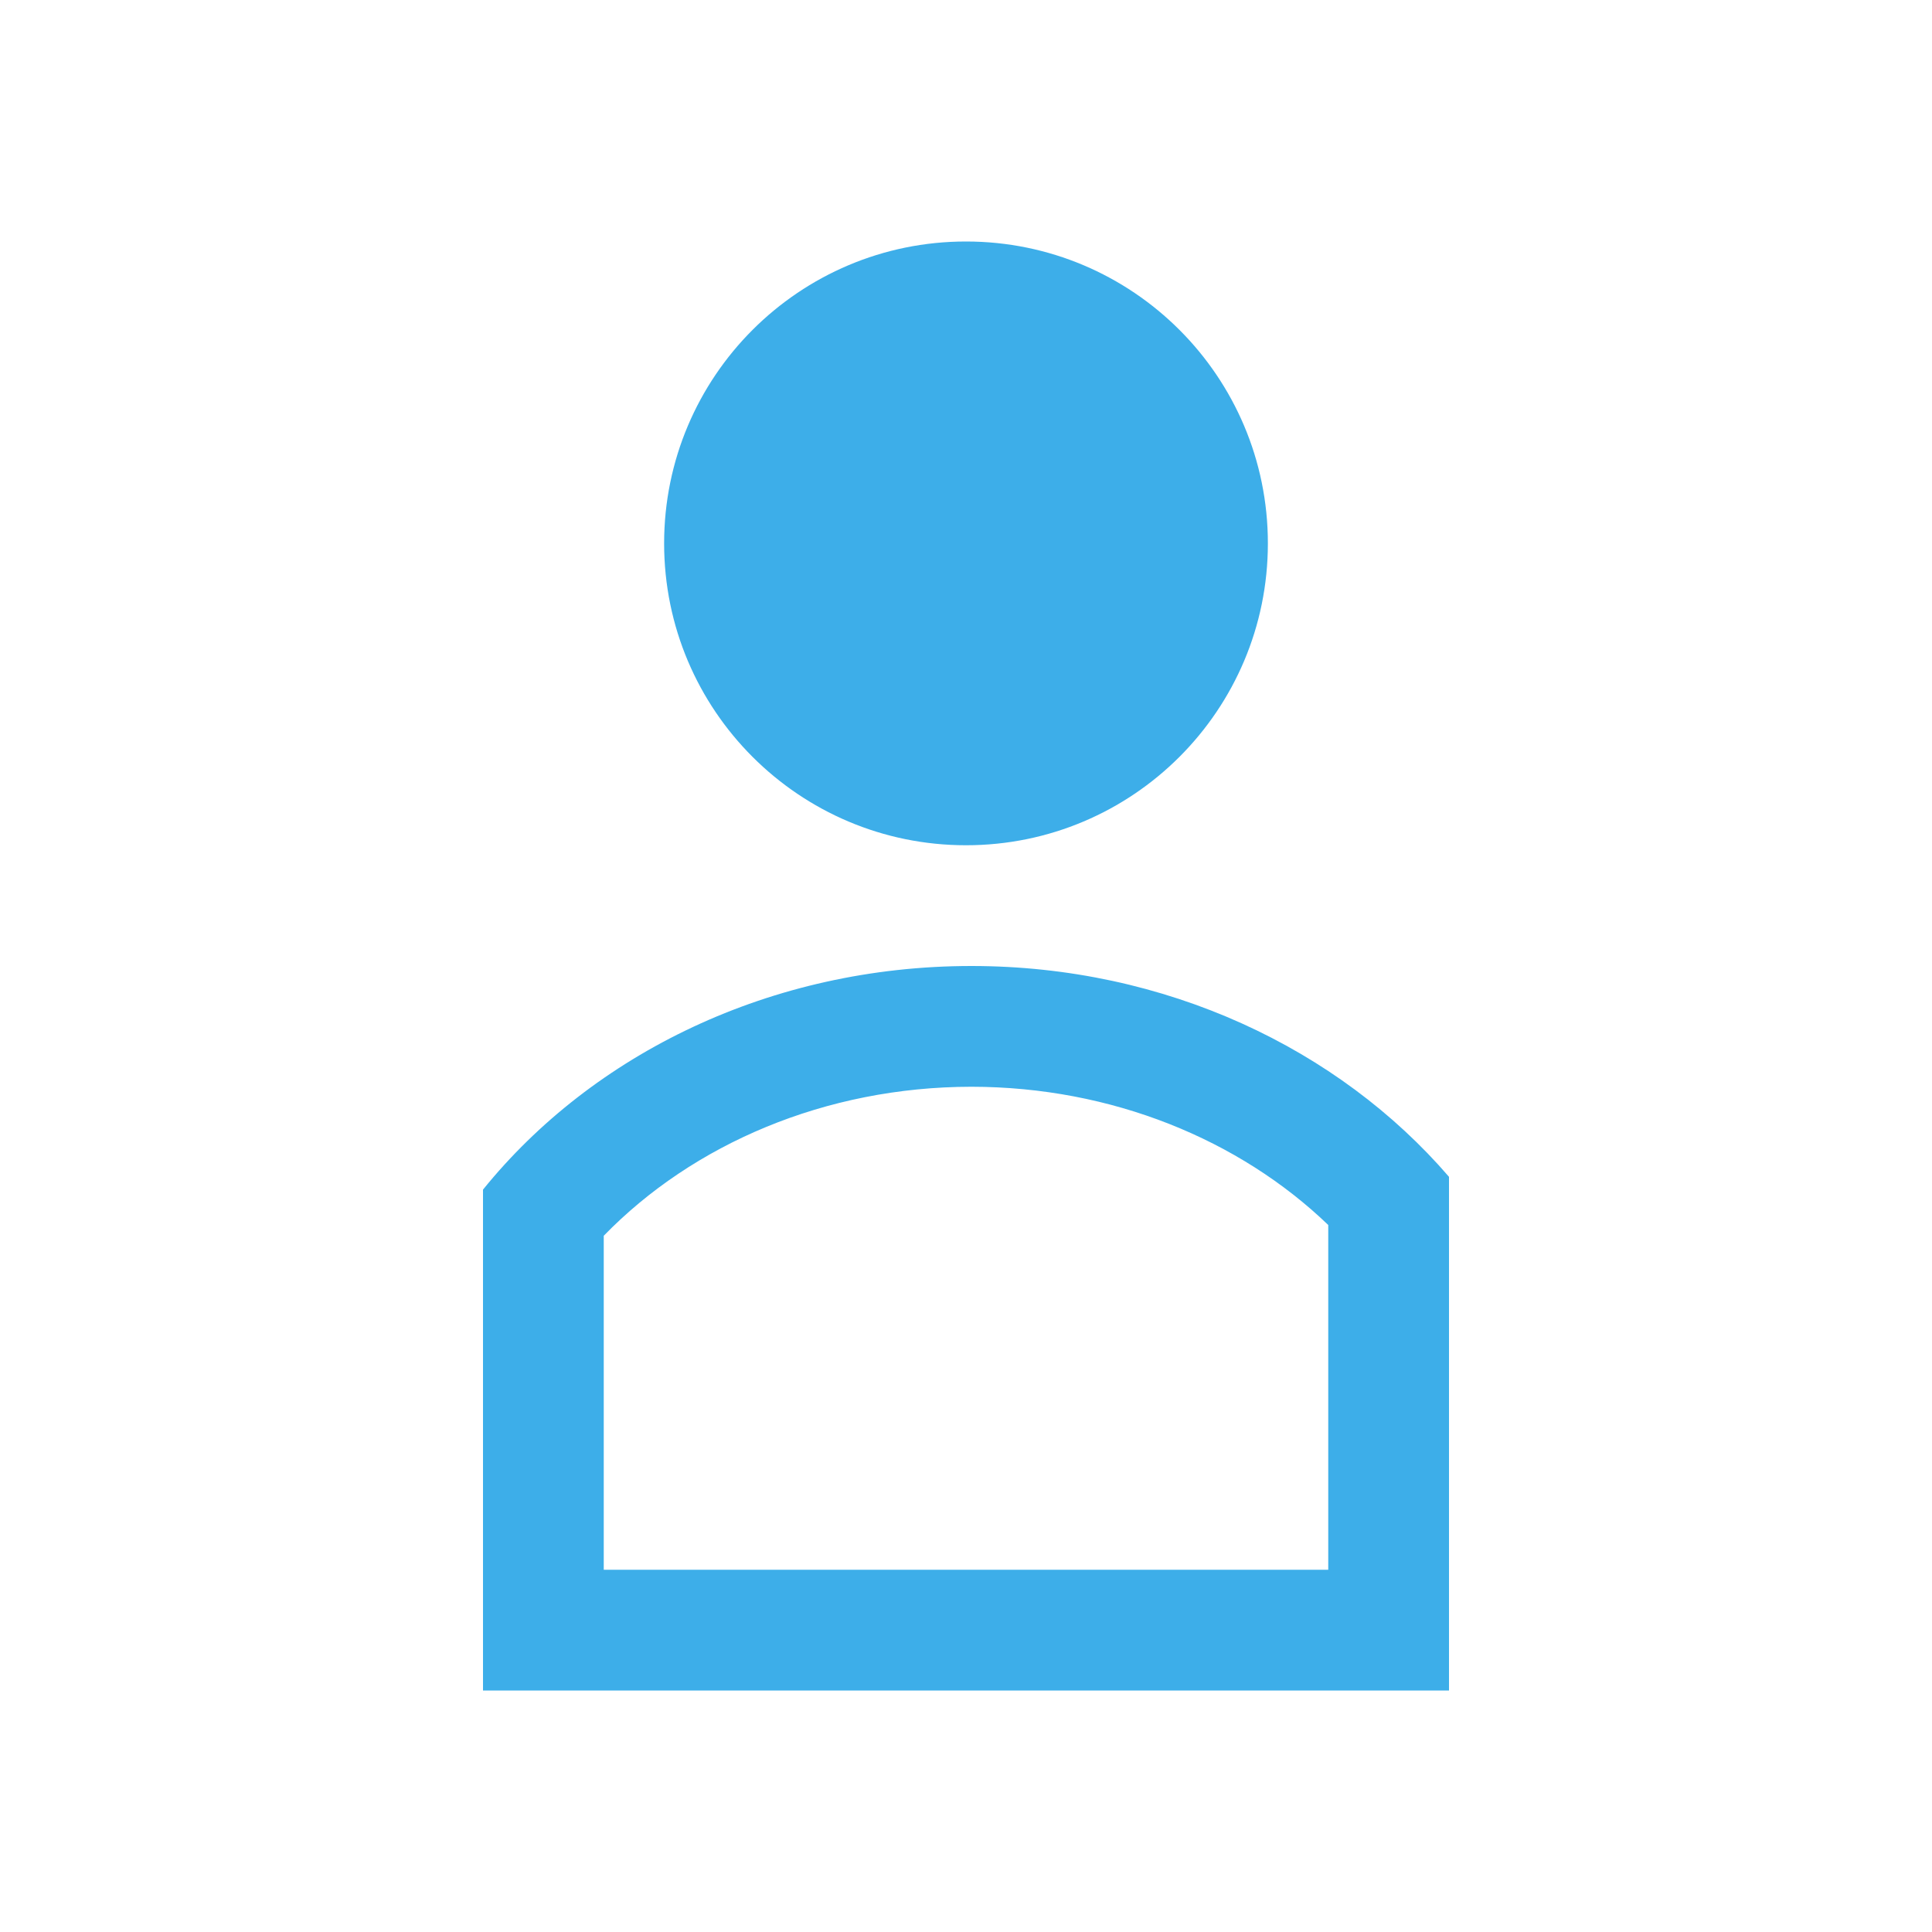 <?xml version="1.0" encoding="UTF-8" standalone="no"?>
<svg
   xmlns="http://www.w3.org/2000/svg"
   viewBox="0 0 16 16">
  <defs
     id="defs3051">
    <style
       type="text/css"
       id="current-color-scheme">
      .ColorScheme-Highlight {
        color:#3daee9;
      }
      </style>
  </defs>
  <path
     id="path4"
     style="fill:currentColor;fill-opacity:1;stroke:none"
     class="ColorScheme-Highlight"
     d="M 8 2 C 6.619 2 5.5 3.119 5.5 4.5 C 5.5 5.881 6.619 7 8 7 C 9.381 7 10.5 5.881 10.5 4.5 C 10.5 3.119 9.381 2 8 2 z M 8.045 8 C 6.383 8 4.909 8.728 4 9.852 L 4 14 L 12 14 L 12 9.746 C 11.085 8.684 9.654 8 8.045 8 z M 8.045 9 C 9.207 9.001 10.265 9.438 11 10.145 L 11 13 L 5 13 L 5 10.234 C 5.738 9.475 6.835 9.001 8.045 9 z " />
</svg>
